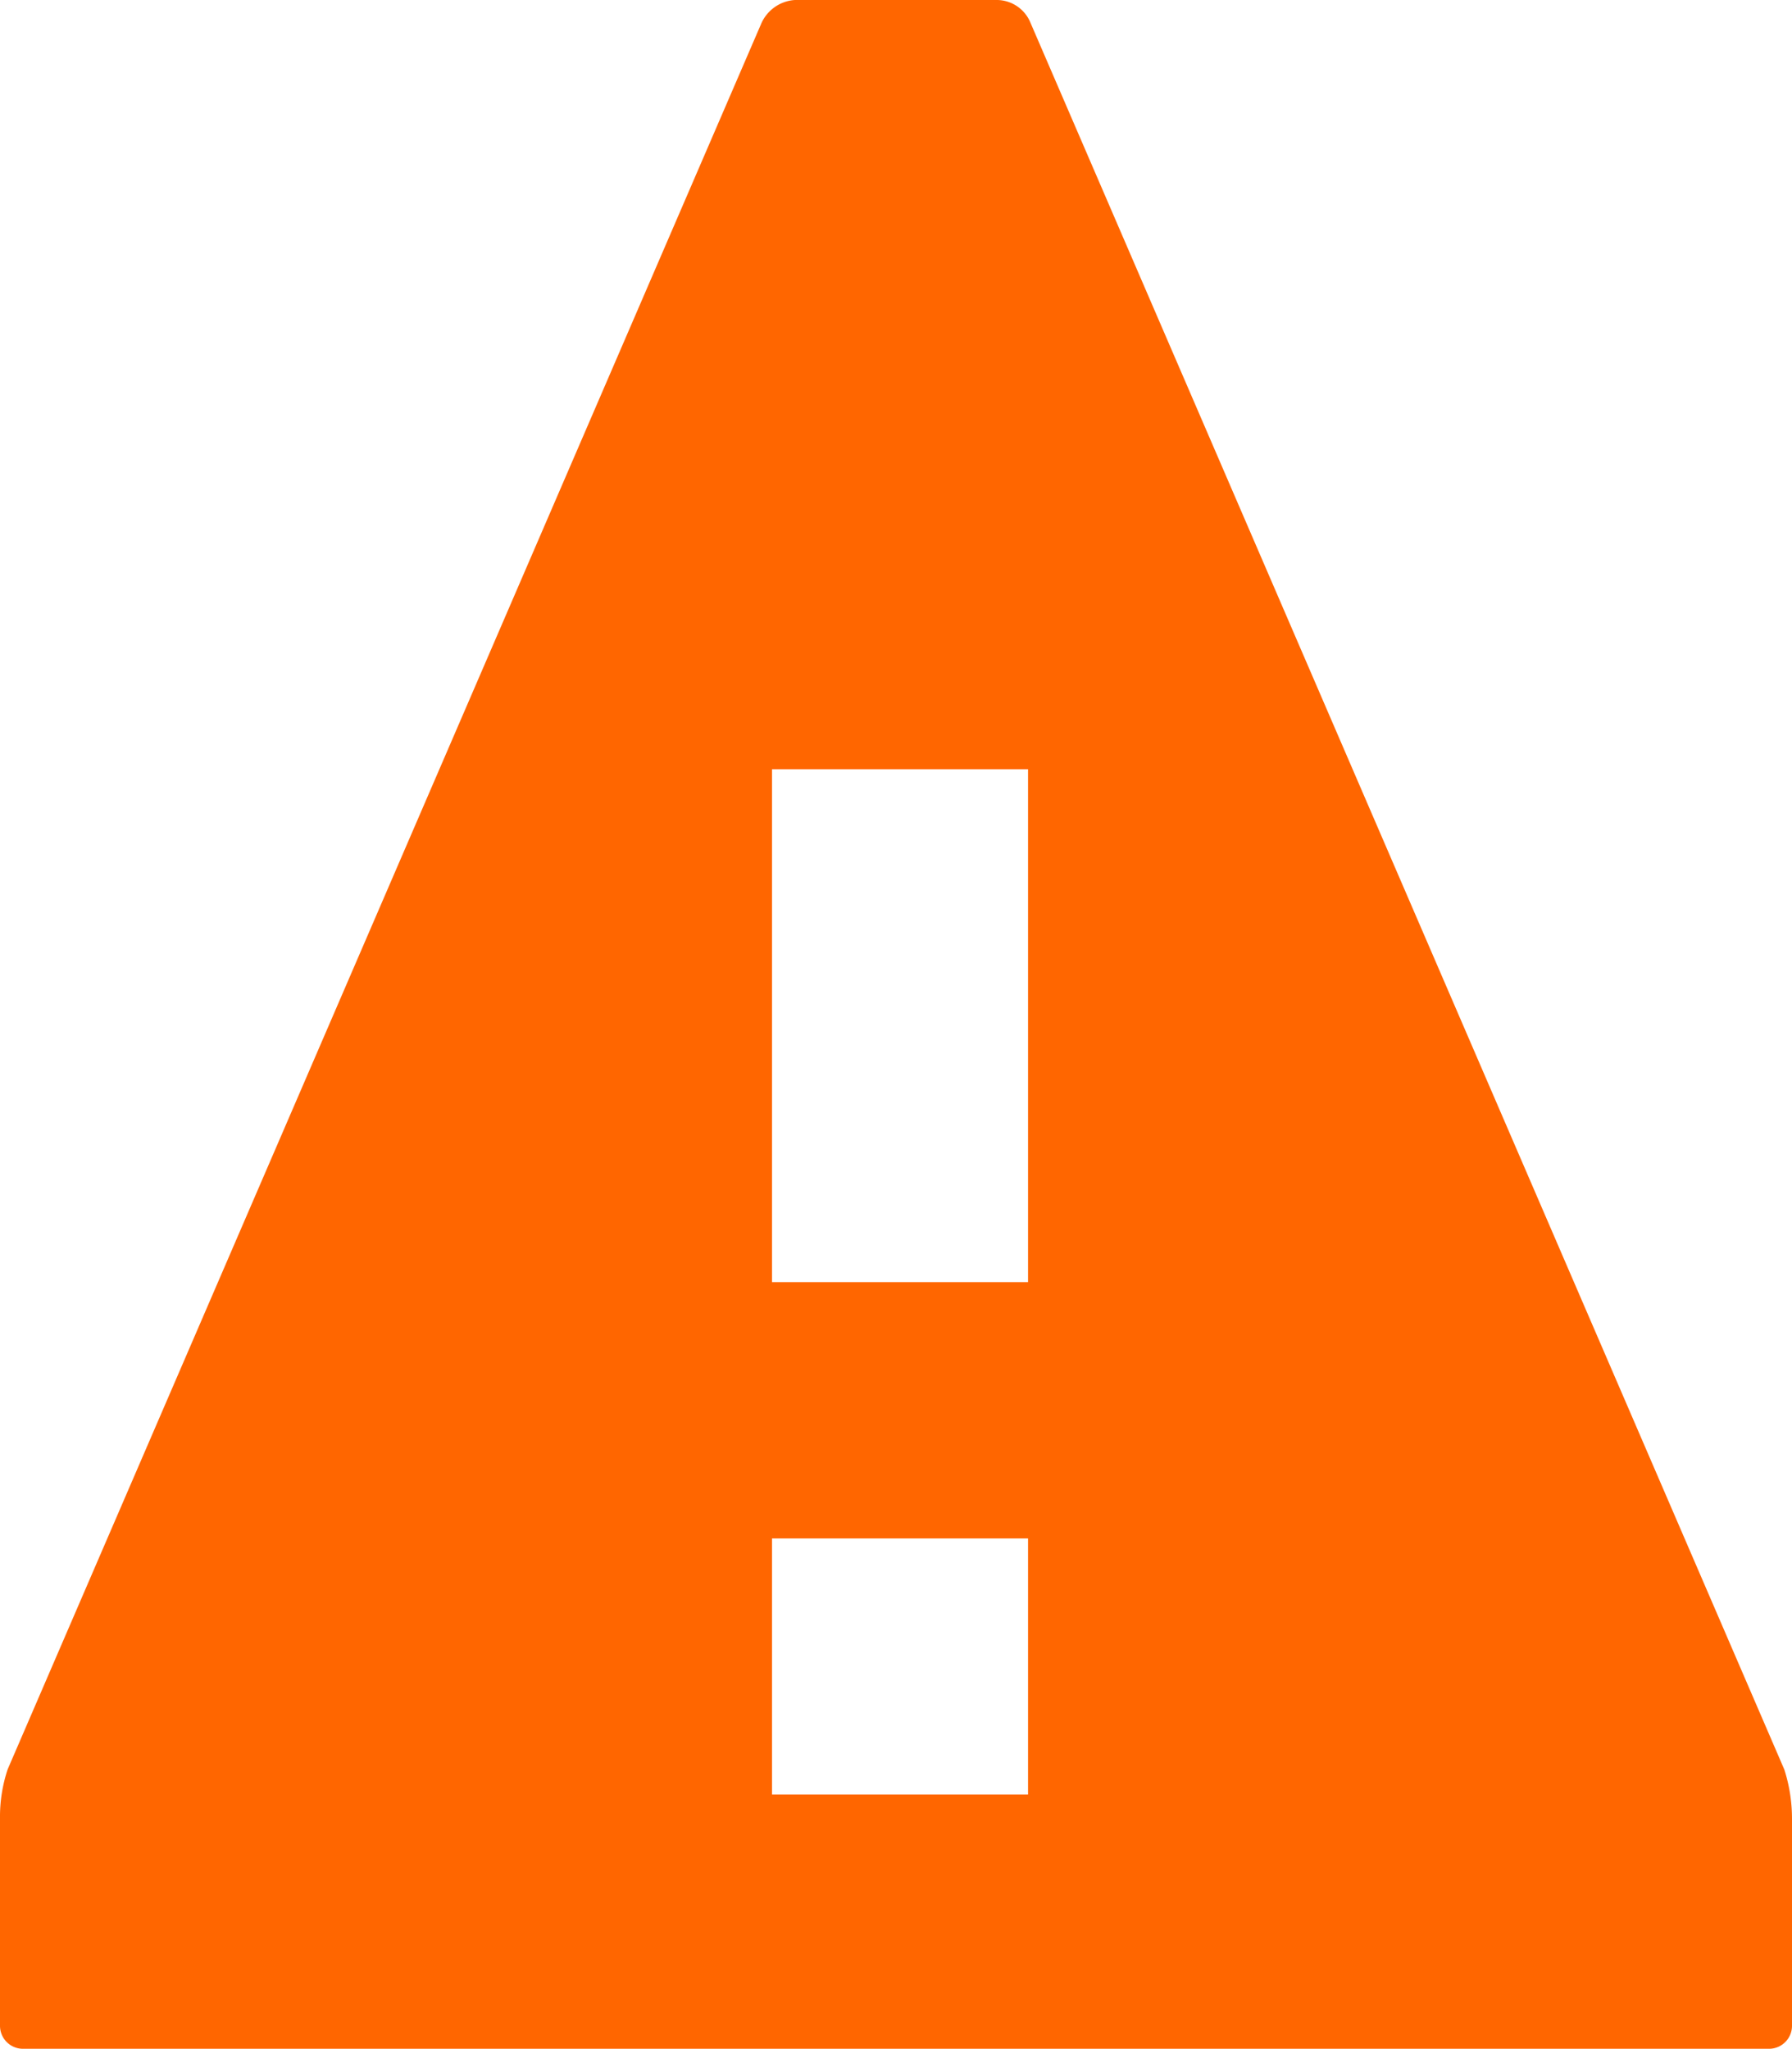 <svg xmlns="http://www.w3.org/2000/svg" width="20.996" height="24" viewBox="0 0 20.996 24">
  <path id="Icon_open-warning" data-name="Icon open-warning" d="M9.267,0a.463.463,0,0,0-.39.27L.045,20.726a1.749,1.749,0,0,0-.09.571V23.73a.269.269,0,0,0,.27.27H20.681a.269.269,0,0,0,.27-.27V21.3a1.886,1.886,0,0,0-.09-.571L12.03.27A.428.428,0,0,0,11.64,0H9.207ZM9,9.011h3v6.008H9Zm0,9.011h3v3H9Z" transform="translate(0.045)" fill="#f60"/>
</svg>

